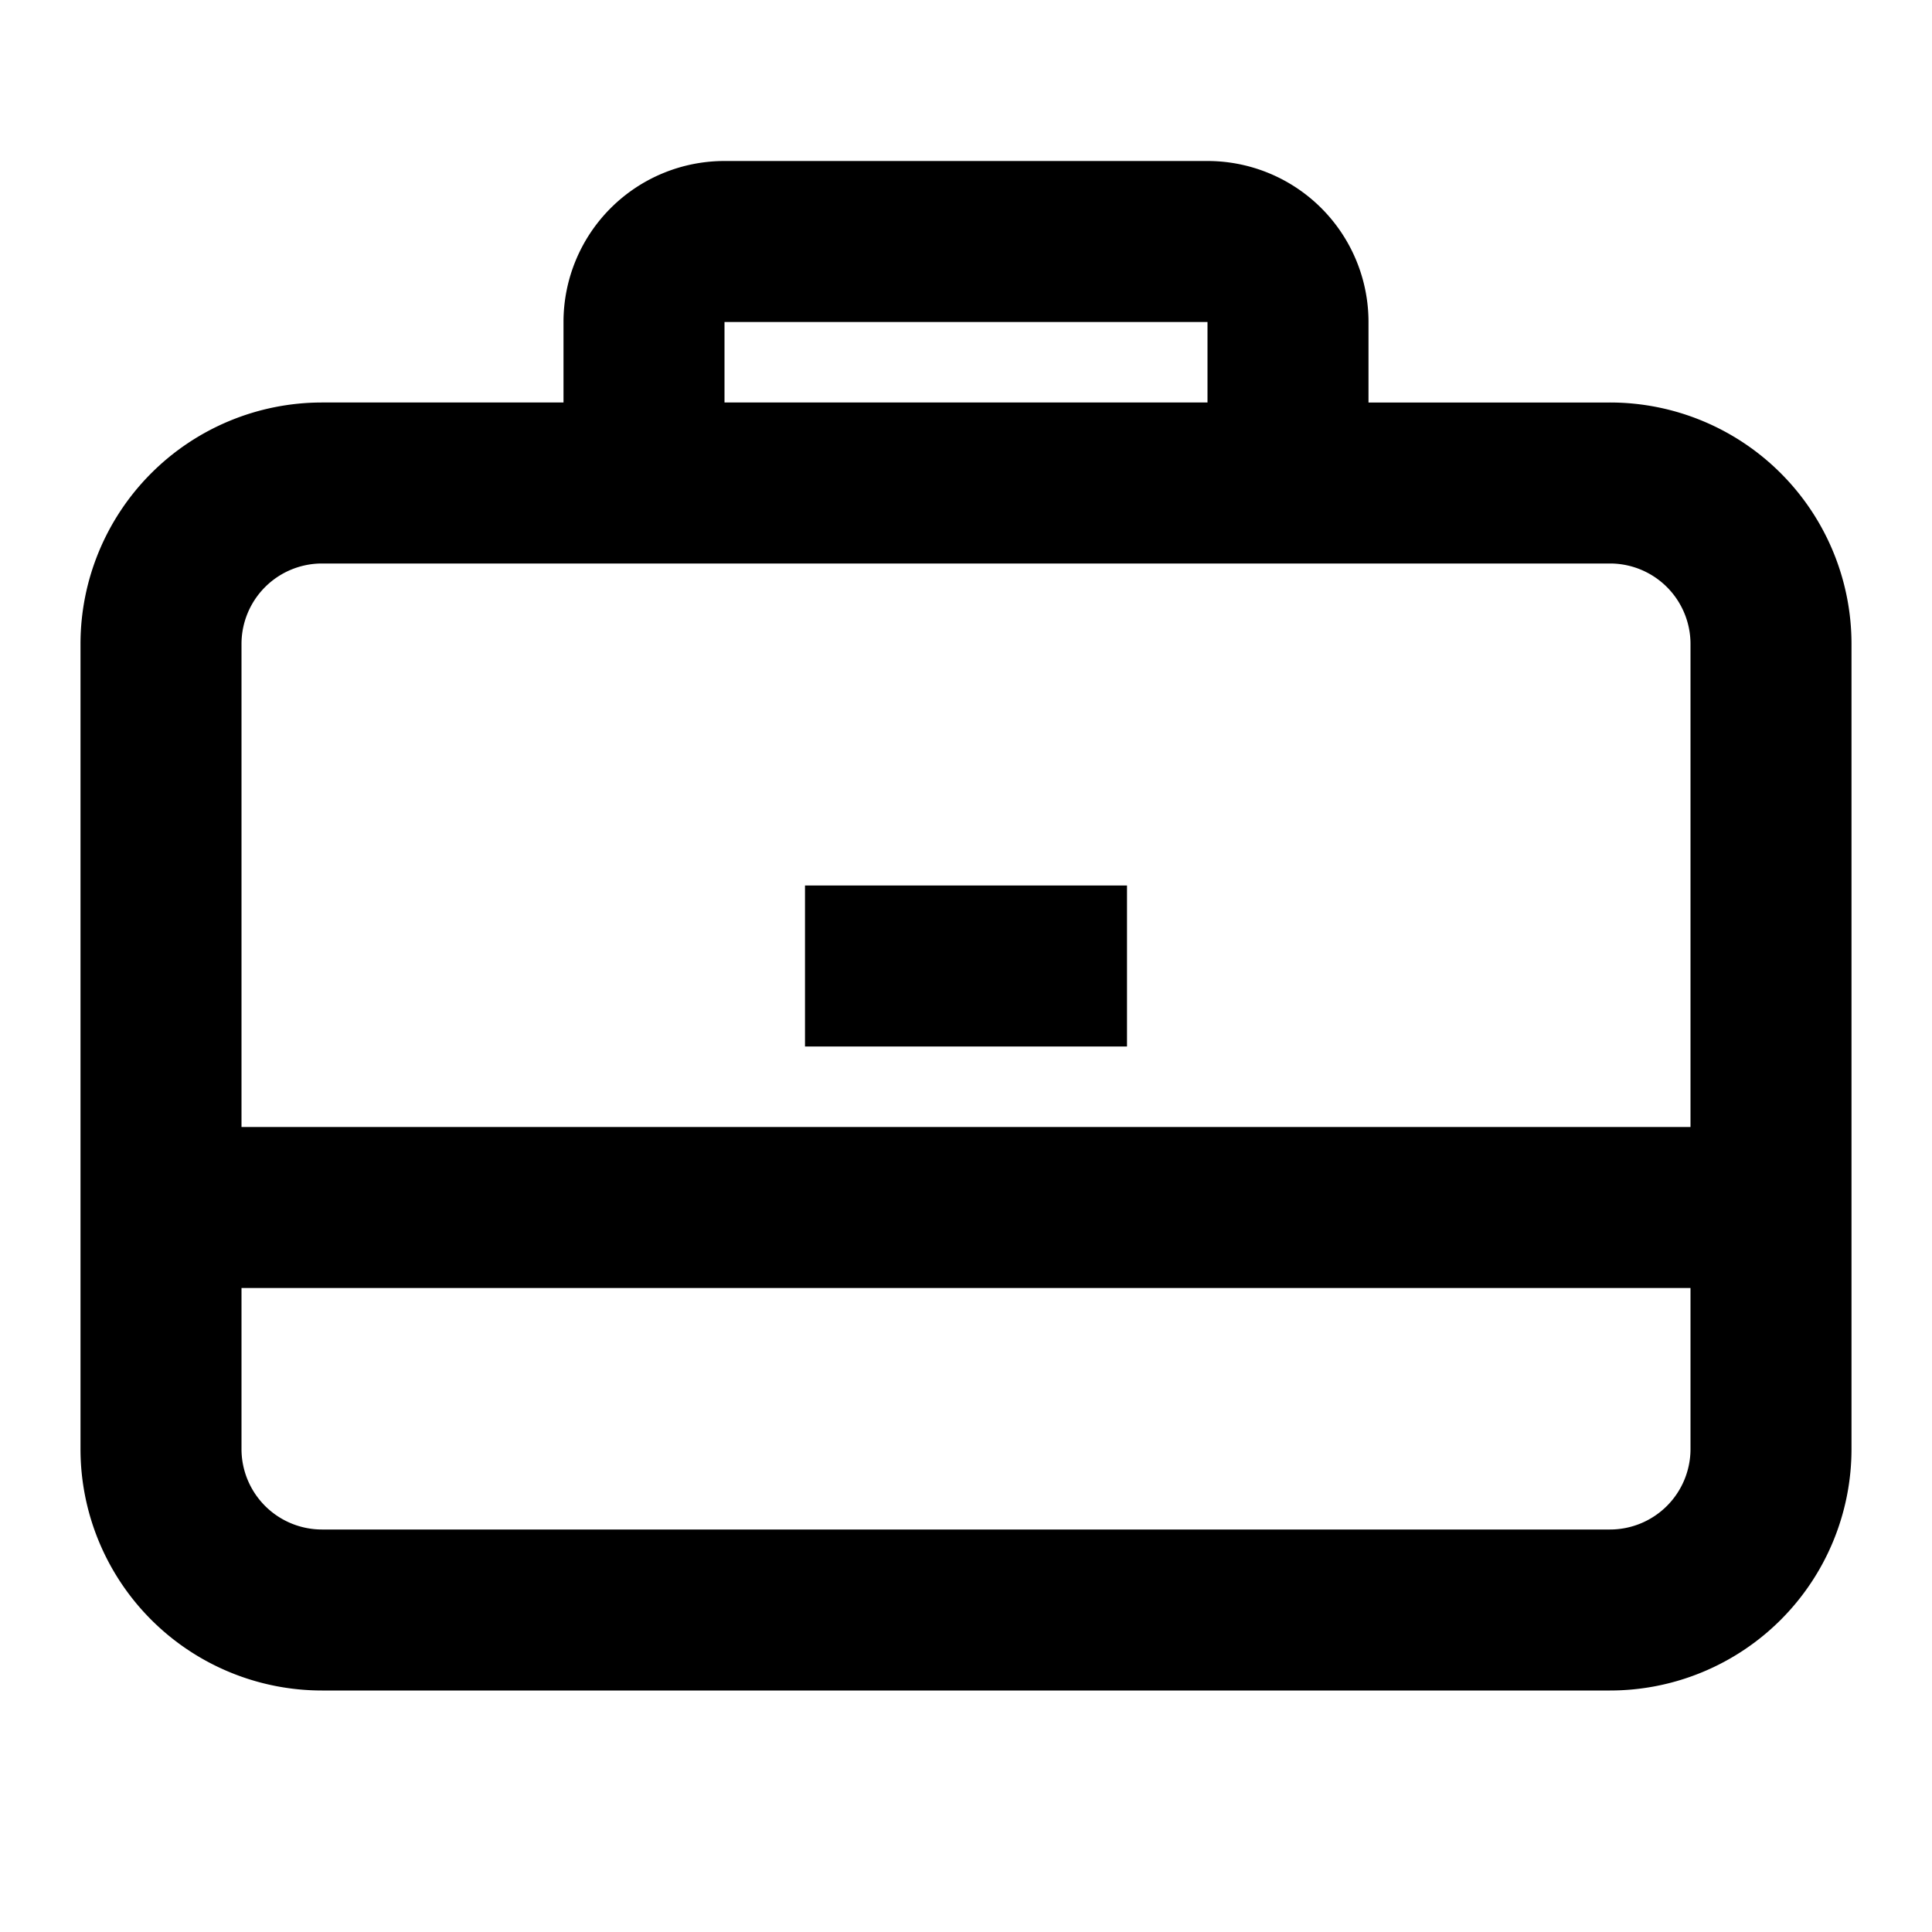 <svg xmlns="http://www.w3.org/2000/svg" xmlns:xlink="http://www.w3.org/1999/xlink" aria-hidden="true" role="img" class="iconify iconify--gg" width="1em" height="1em" preserveAspectRatio="xMidYMid meet" viewBox="0 0 24 24" data-icon="gg:briefcase"><g fill="currentColor"><path d="M14 11h-4v2h4v-2Z"></path><path fill-rule="evenodd" d="M7 5V4a2 2 0 0 1 2-2h6a2 2 0 0 1 2 2v1h3a3 3 0 0 1 3 3v10a3 3 0 0 1-3 3H4a3 3 0 0 1-3-3V8a3 3 0 0 1 3-3h3Zm2-1h6v1H9V4ZM4 7a1 1 0 0 0-1 1v6h18V8a1 1 0 0 0-1-1H4ZM3 18v-2h18v2a1 1 0 0 1-1 1H4a1 1 0 0 1-1-1Z" clip-rule="evenodd"></path></g></svg>